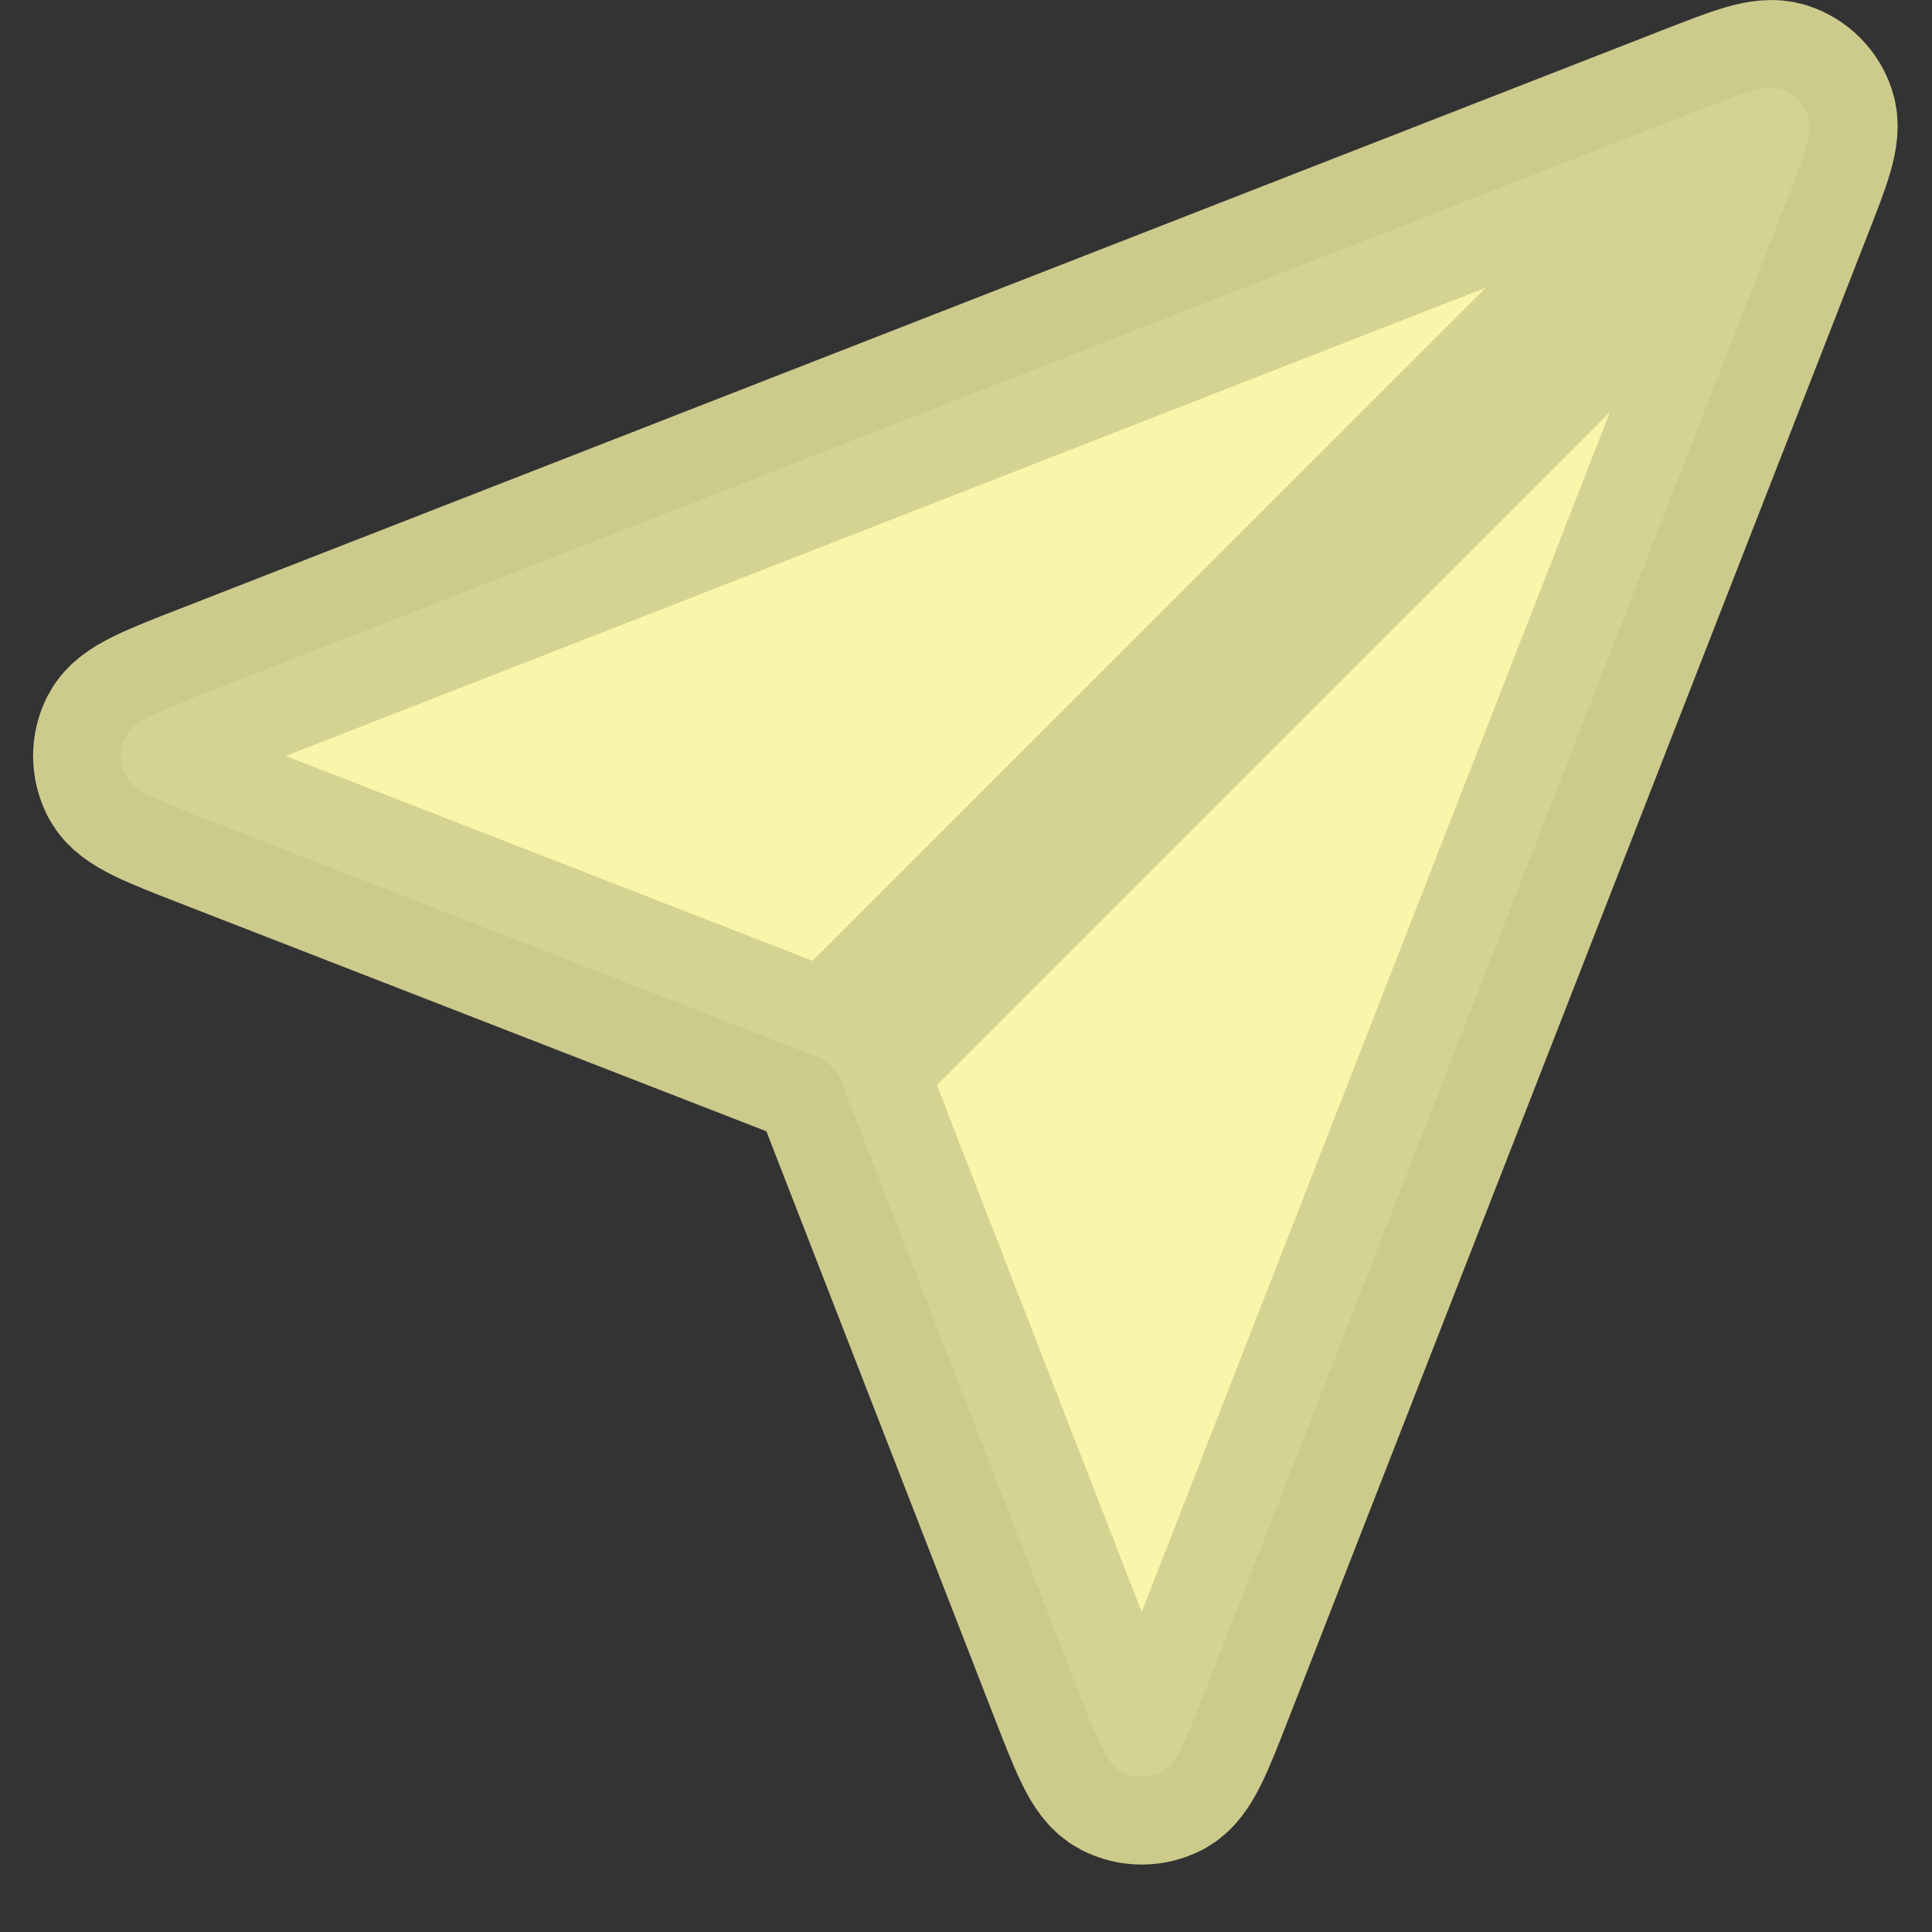 <svg width="22" height="22" viewBox="0 0 22 22" fill="none" xmlns="http://www.w3.org/2000/svg">
<rect x="0" y="0" width="22" height="22" fill="#333333" stroke="none"/>
<path d="M9.499 12.11L20 1.61L9.499 12.11ZM9.627 12.438L12.255 19.196C12.487 19.791 12.602 20.089 12.769 20.175C12.914 20.251 13.086 20.251 13.231 20.176C13.398 20.089 13.514 19.792 13.746 19.197L20.336 2.309C20.546 1.772 20.651 1.503 20.593 1.331C20.544 1.182 20.427 1.065 20.278 1.016C20.106 0.958 19.837 1.063 19.3 1.273L2.413 7.863C1.817 8.095 1.52 8.211 1.433 8.378C1.358 8.523 1.358 8.695 1.434 8.84C1.52 9.007 1.818 9.122 2.413 9.354L9.171 11.982C9.292 12.029 9.353 12.053 9.404 12.089C9.449 12.121 9.488 12.16 9.52 12.206C9.557 12.256 9.58 12.317 9.627 12.438Z" fill="#F8F6AA"/>
<path d="M9.499 12.11L20 1.61M9.627 12.438L12.255 19.196C12.487 19.791 12.602 20.089 12.769 20.175C12.914 20.251 13.086 20.251 13.231 20.176C13.398 20.089 13.514 19.792 13.746 19.197L20.336 2.309C20.546 1.772 20.651 1.503 20.593 1.331C20.544 1.182 20.427 1.065 20.278 1.016C20.106 0.958 19.837 1.063 19.3 1.273L2.413 7.863C1.817 8.095 1.52 8.211 1.433 8.378C1.358 8.523 1.358 8.695 1.434 8.84C1.52 9.007 1.818 9.122 2.413 9.354L9.171 11.982C9.292 12.029 9.353 12.053 9.404 12.089C9.449 12.121 9.488 12.16 9.52 12.206C9.557 12.256 9.58 12.317 9.627 12.438Z" stroke="#D3D190" stroke-opacity="0.96" stroke-width="2" stroke-linecap="round" stroke-linejoin="round"/>
</svg>
